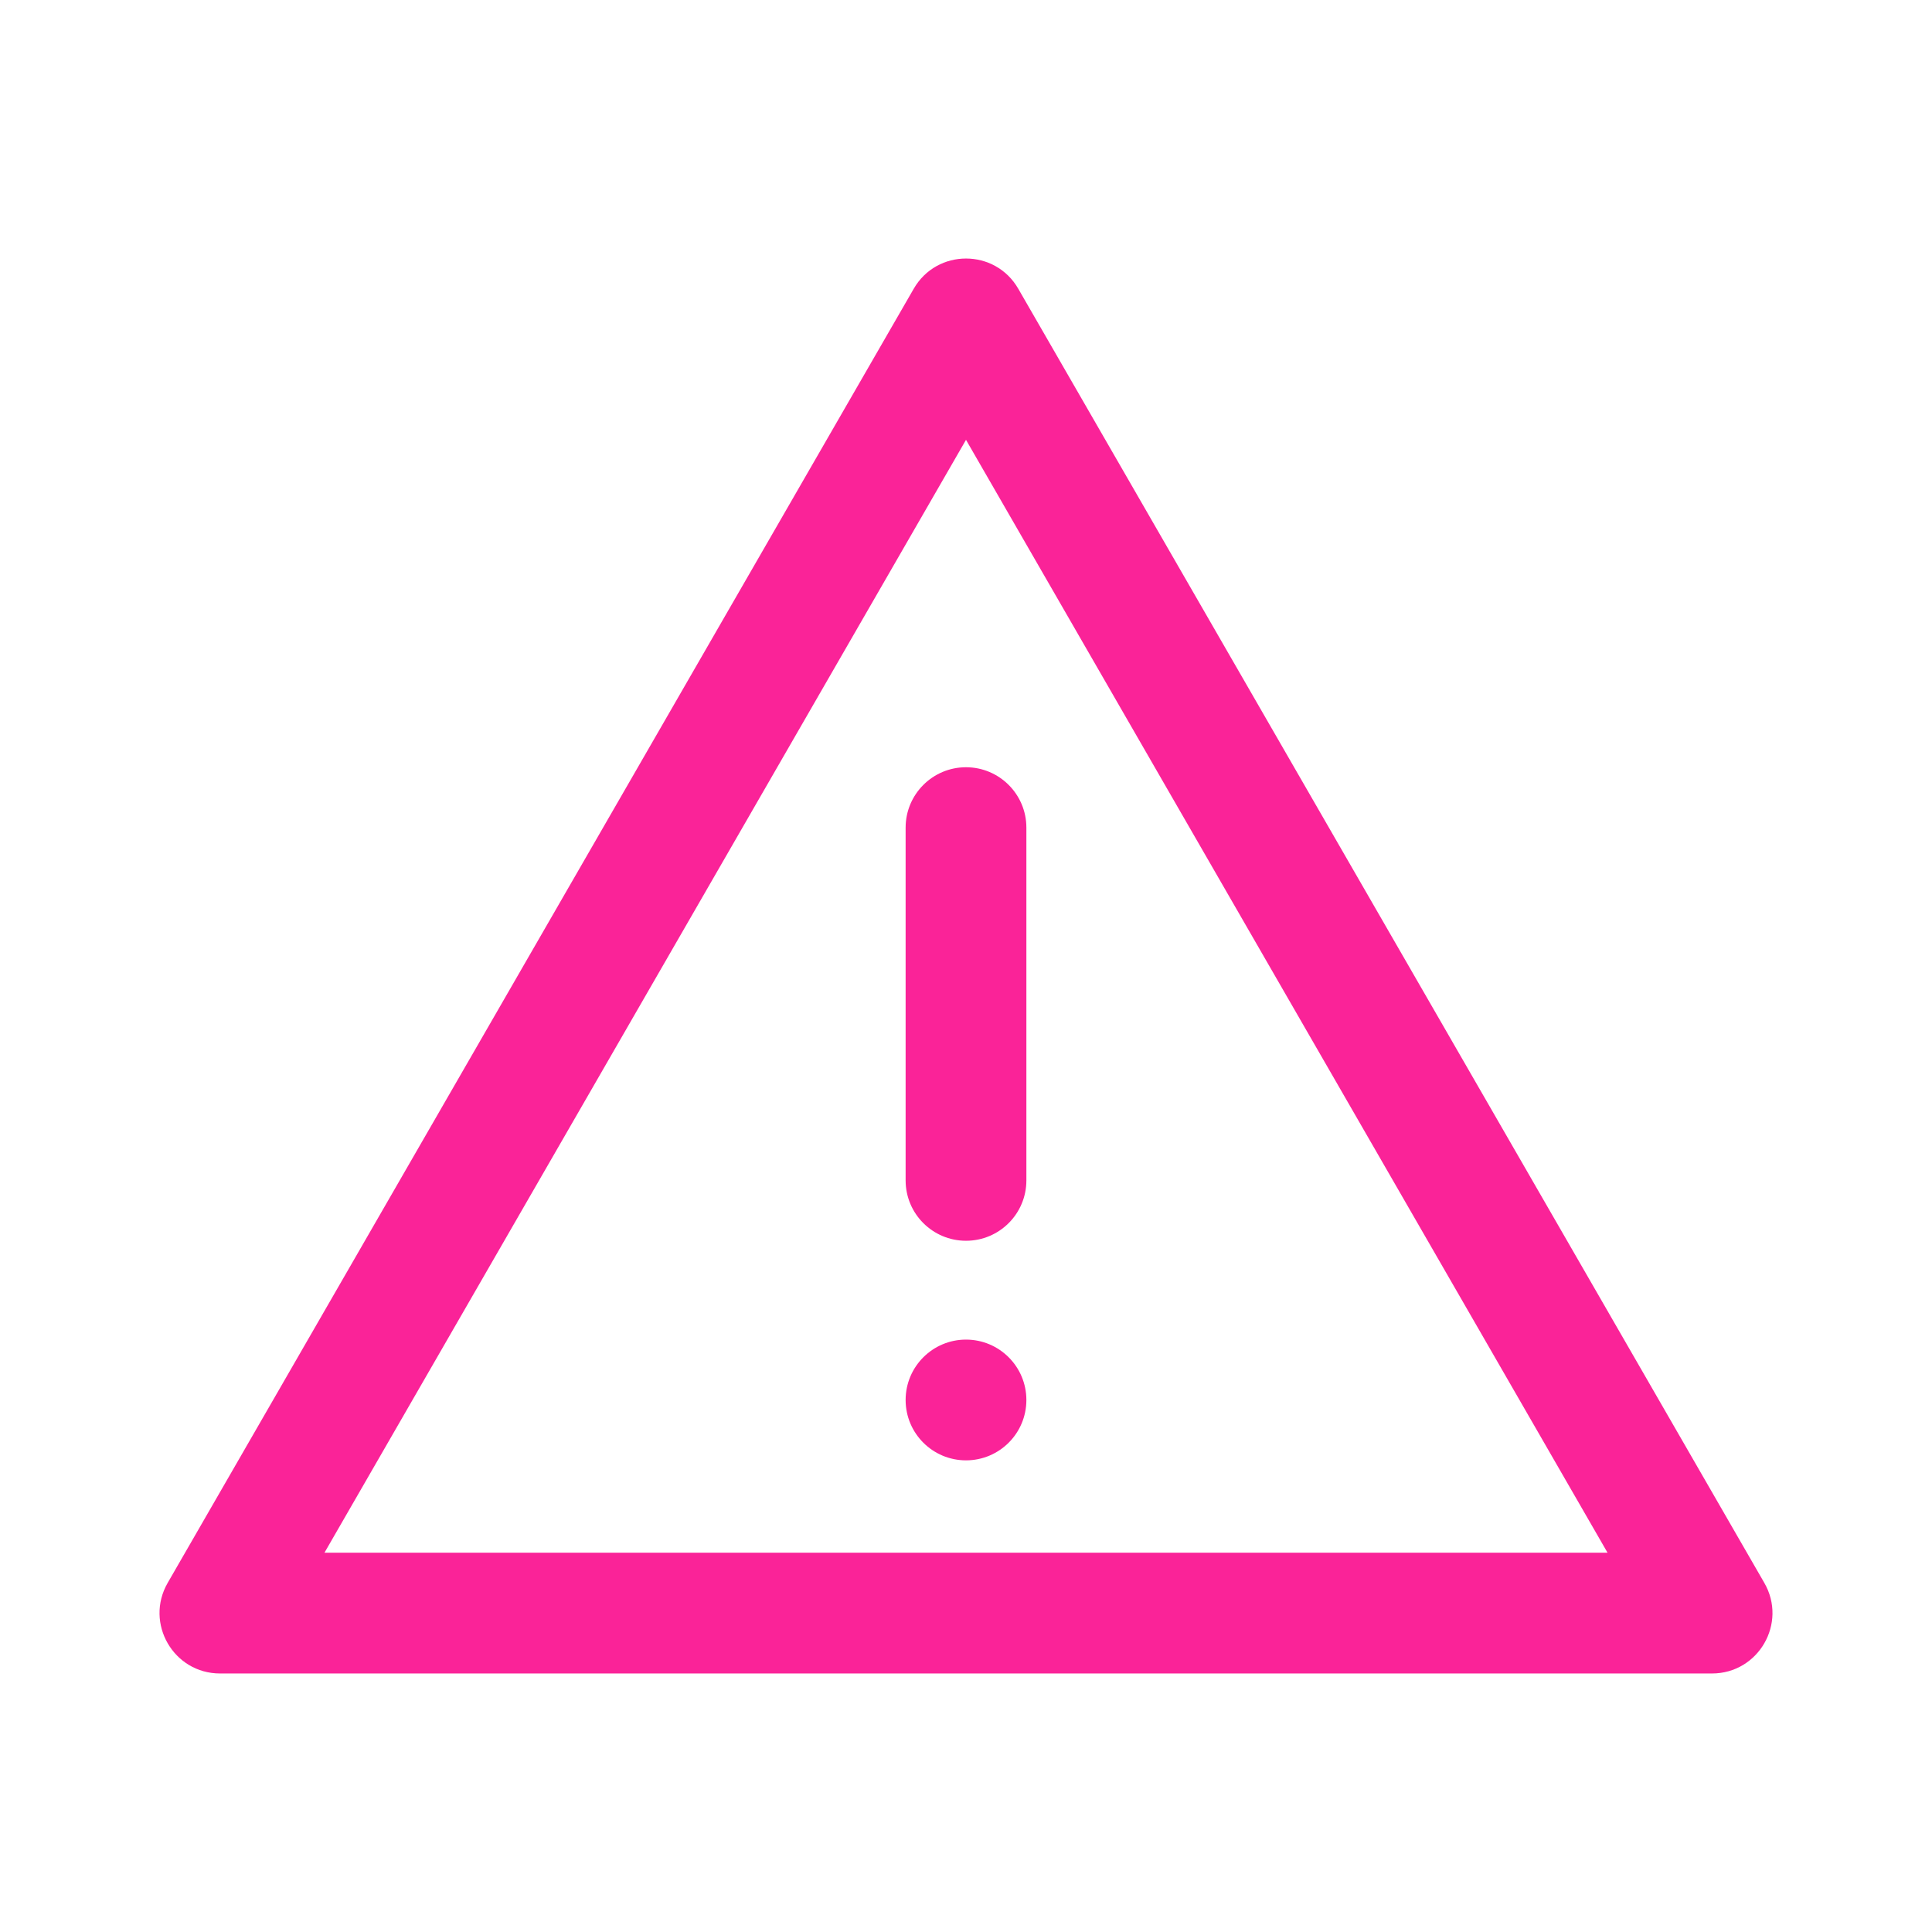 <?xml version="1.0" encoding="UTF-8"?>
<svg width="32px" height="32px" viewBox="0 0 32 32" version="1.1" xmlns="http://www.w3.org/2000/svg" xmlns:xlink="http://www.w3.org/1999/xlink">
    <!-- Generator: Sketch 63.1 (92452) - https://sketch.com -->
    <title>Icons / warning</title>
    <desc>Created with Sketch.</desc>
    <g id="Icons-/-warning" stroke="none" stroke-width="1" fill="none" fill-rule="evenodd">
        <rect id="Rectangle" x="0" y="0" width="32" height="32"></rect>
        <path d="M16.866,4.783 L29.223,26.218 C29.607,26.885 29.126,27.718 28.356,27.718 L3.644,27.718 C2.874,27.718 2.393,26.885 2.777,26.218 L15.134,4.783 C15.518,4.115 16.482,4.115 16.866,4.783 Z M16,7.285 L5.374,25.718 L26.626,25.718 L16,7.285 Z M16,22.188 C16.552,22.188 17,22.636 17,23.188 C17,23.741 16.552,24.188 16,24.188 C15.448,24.188 15,23.741 15,23.188 C15,22.636 15.448,22.188 16,22.188 Z M16,12.708 C16.552,12.708 17,13.156 17,13.708 L17,19.551 C17,20.104 16.552,20.551 16,20.551 C15.448,20.551 15,20.104 15,19.551 L15,13.708 C15,13.156 15.448,12.708 16,12.708 Z" id="Shape" fill="#FA2398"></path>
    </g>
</svg>